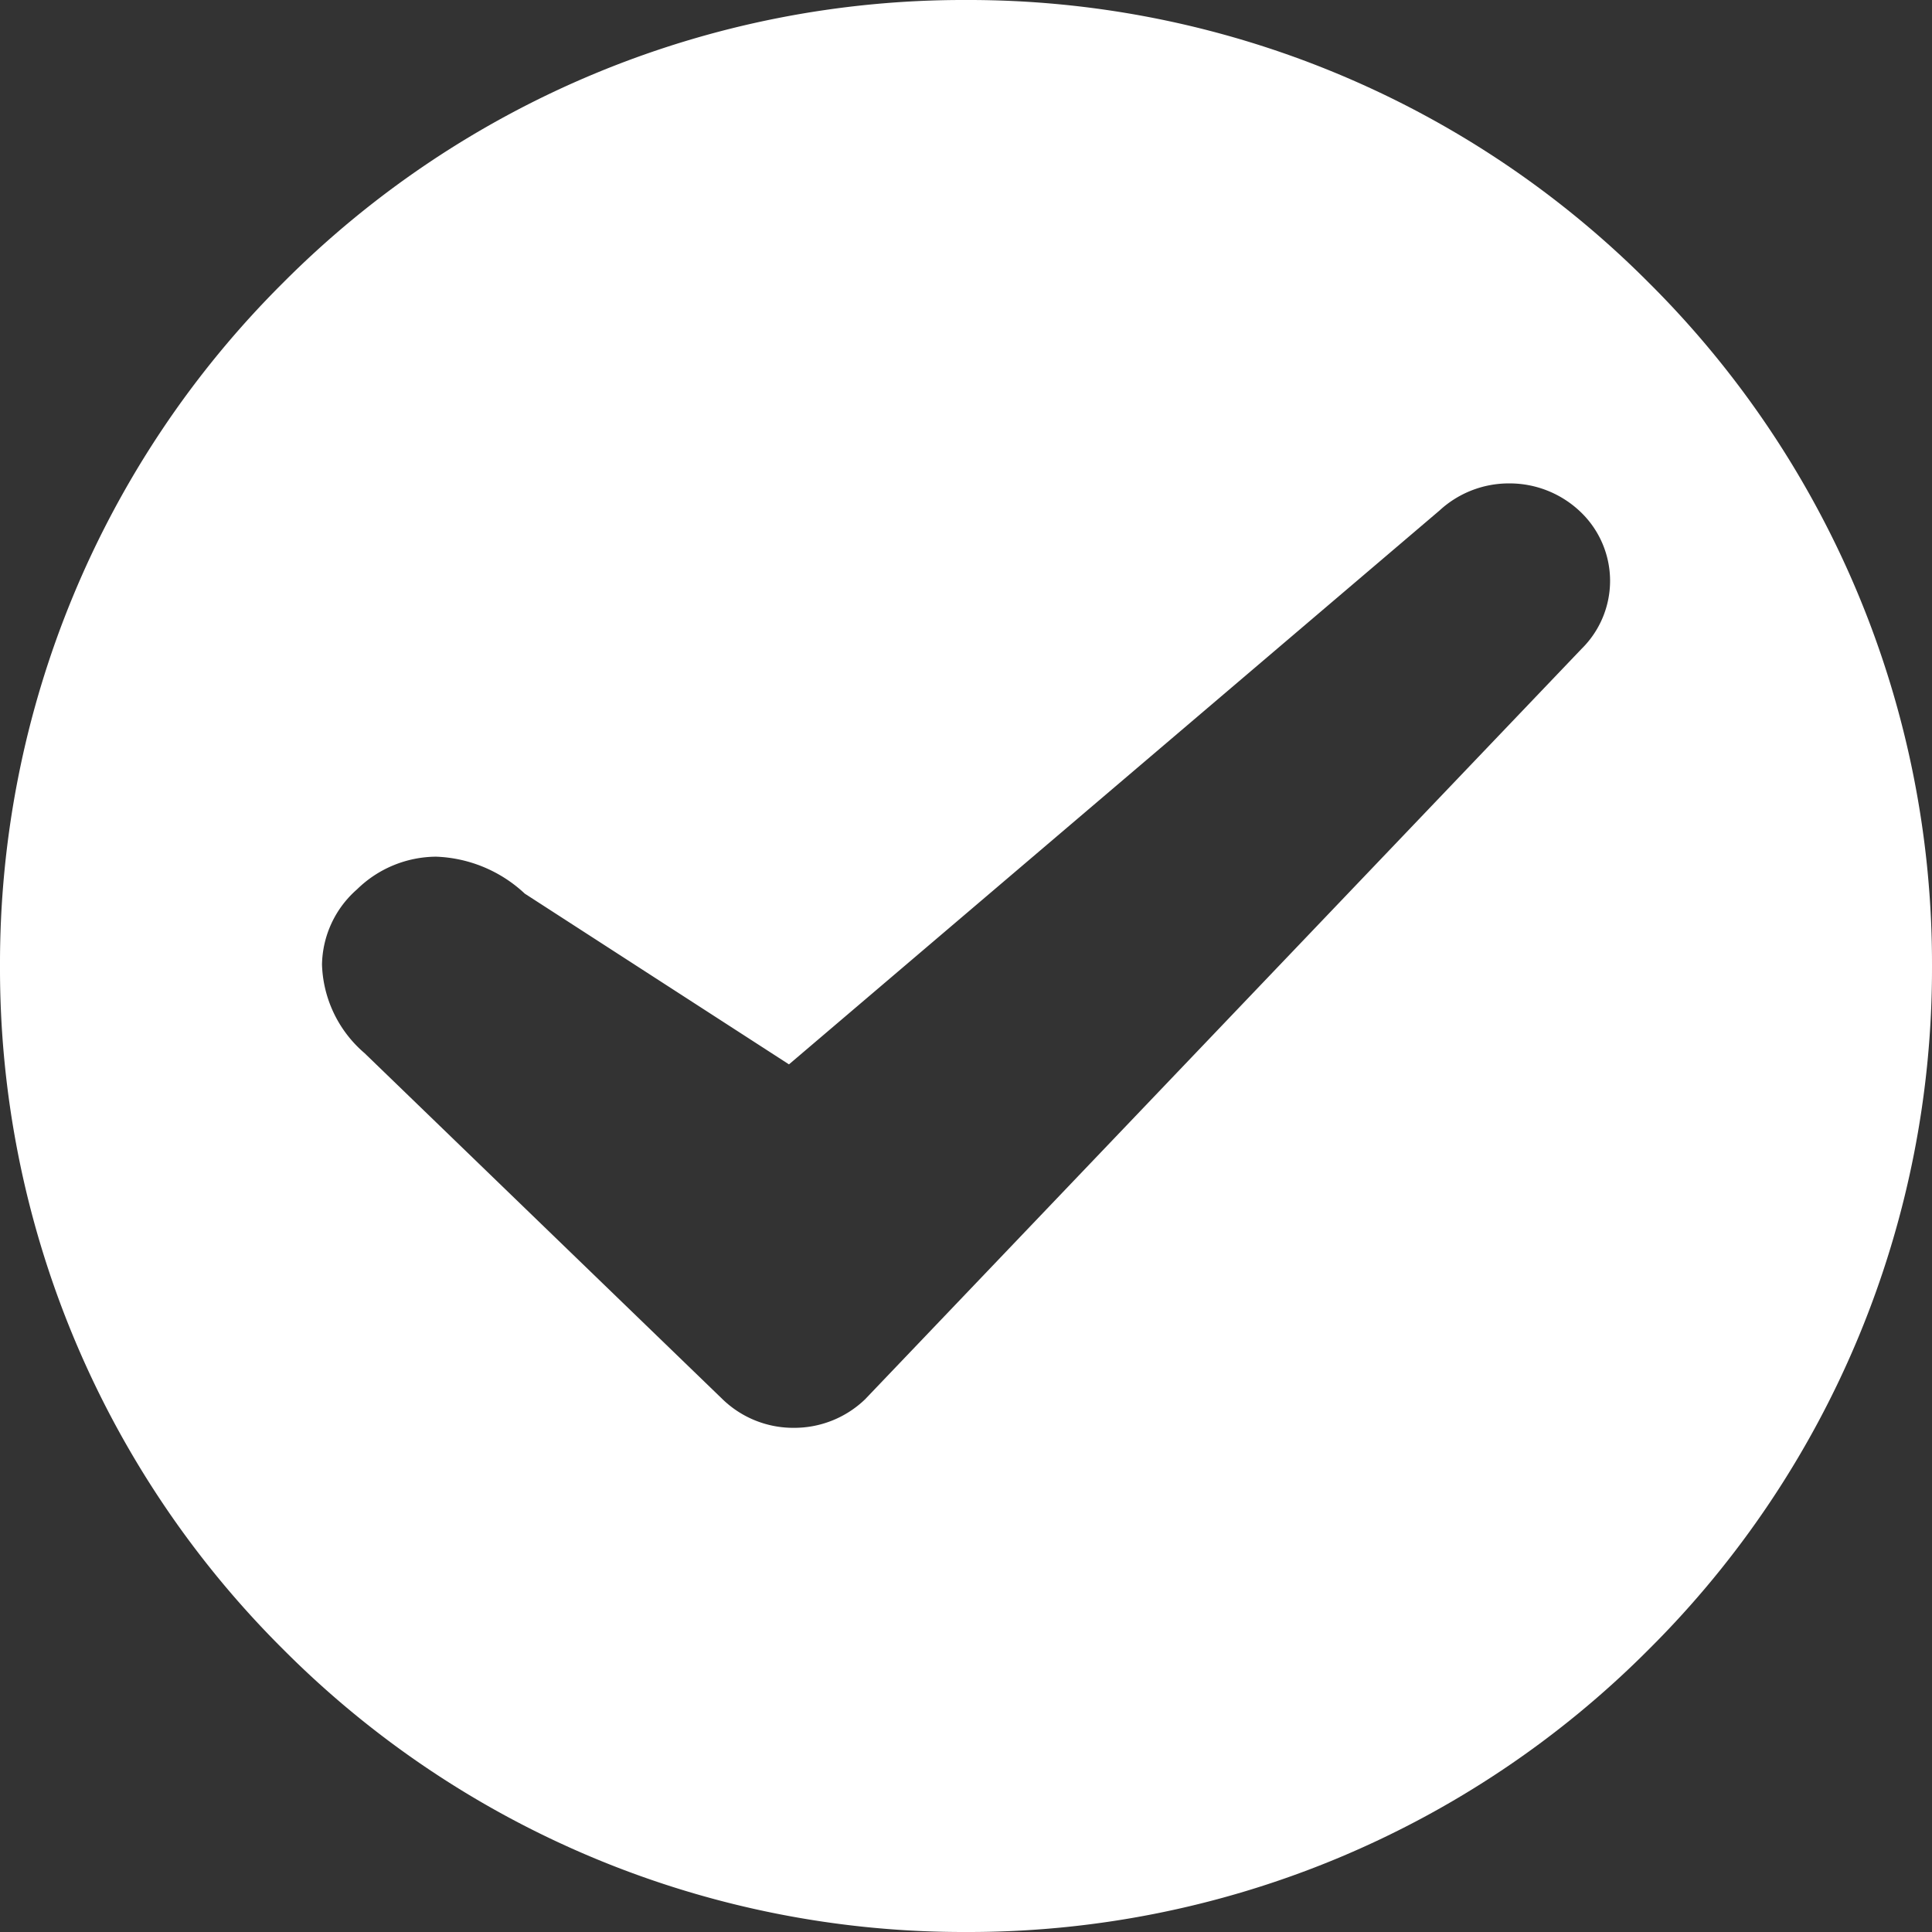 <svg xmlns="http://www.w3.org/2000/svg" width="24" height="24" viewBox="0 0 24 24">
  <rect x="0" y="0" width="24" height="24" fill="#333333" stroke="none"/>
  <path id="IconSave_W" d="M-2928-1225a11.923,11.923,0,0,1-8.486-3.515A11.921,11.921,0,0,1-2940-1237a11.923,11.923,0,0,1,3.515-8.486A11.923,11.923,0,0,1-2928-1249a11.922,11.922,0,0,1,8.485,3.515A11.923,11.923,0,0,1-2916-1237a11.921,11.921,0,0,1-3.514,8.485A11.922,11.922,0,0,1-2928-1225Zm-6.582-13.358a1.415,1.415,0,0,0-.982.405,1.27,1.27,0,0,0-.436.935,1.509,1.509,0,0,0,.528,1.1l4.448,4.3a1.263,1.263,0,0,0,.885.355,1.268,1.268,0,0,0,.886-.355l8.9-9.322a1.186,1.186,0,0,0,.354-.844,1.185,1.185,0,0,0-.367-.857,1.274,1.274,0,0,0-.887-.354,1.269,1.269,0,0,0-.864.336l-8.082,6.881-3.282-2.121A1.7,1.7,0,0,0-2934.582-1238.358Z" transform="translate(2940 1249)" fill="#fff"/>
</svg>
